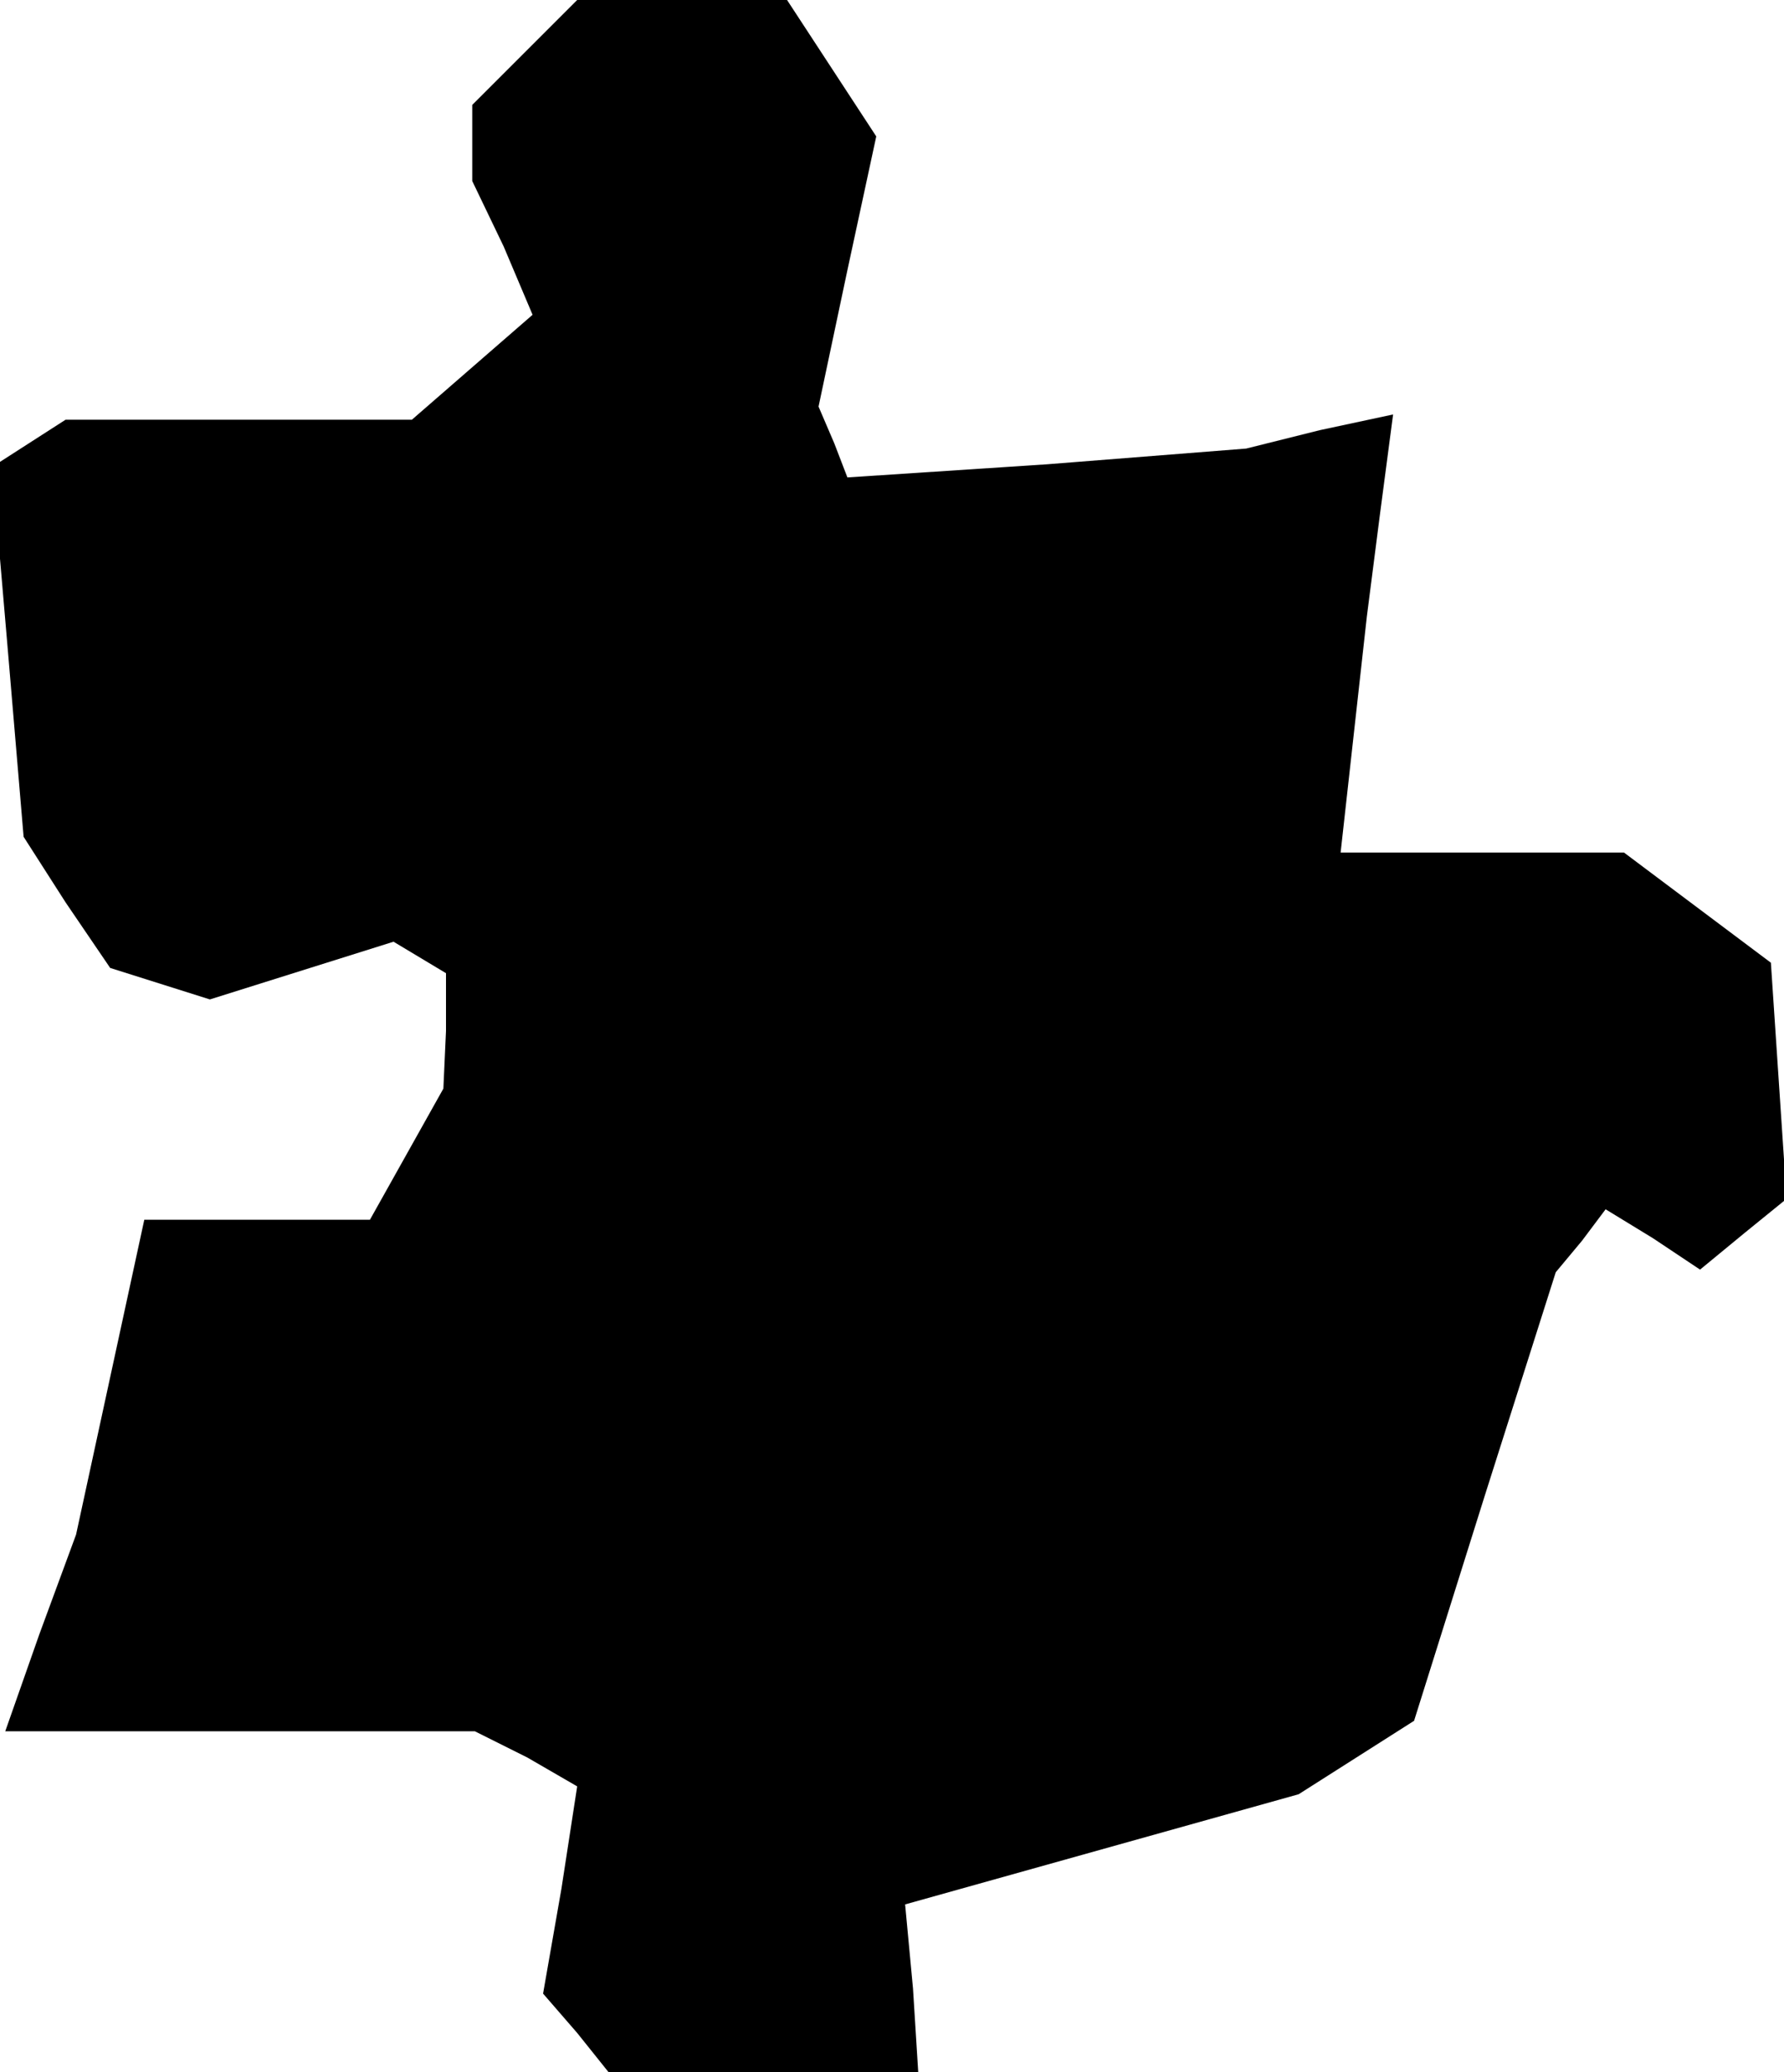 <?xml version="1.0" standalone="no"?>
<!DOCTYPE svg PUBLIC "-//W3C//DTD SVG 20010904//EN"
 "http://www.w3.org/TR/2001/REC-SVG-20010904/DTD/svg10.dtd">
<svg version="1.0" xmlns="http://www.w3.org/2000/svg"
 width="68pt" height="79pt" viewBox="0 0 68 79"
 preserveAspectRatio="xMidYMid meet">
<g transform="translate(0,79) scale(0.1,-0.1)"
fill="#000000" stroke="none">
<path d="M200 770 l-20 -20 0 -15 0 -14 12 -25 11 -26 -23 -20 -23 -20 -66 0
-66 0 -14 -9 -14 -9 6 -70 6 -71 16 -25 17 -25 19 -6 19 -6 35 11 35 11 10 -6
10 -6 0 -22 -1 -22 -14 -25 -14 -25 -43 0 -43 0 -13 -60 -13 -60 -14 -38 -13
-37 89 0 90 0 20 -10 19 -11 -6 -39 -7 -40 13 -15 12 -15 59 0 59 0 -2 32 -3
32 75 21 75 21 22 14 22 14 27 86 27 85 10 12 9 12 18 -11 18 -12 17 14 16 13
-3 45 -3 45 -28 21 -28 21 -54 0 -54 0 5 45 5 45 5 39 5 38 -28 -6 -28 -7 -76
-6 -76 -5 -5 13 -6 14 11 52 11 51 -17 26 -17 26 -40 0 -40 0 -20 -20z"/>
</g>
</svg>
